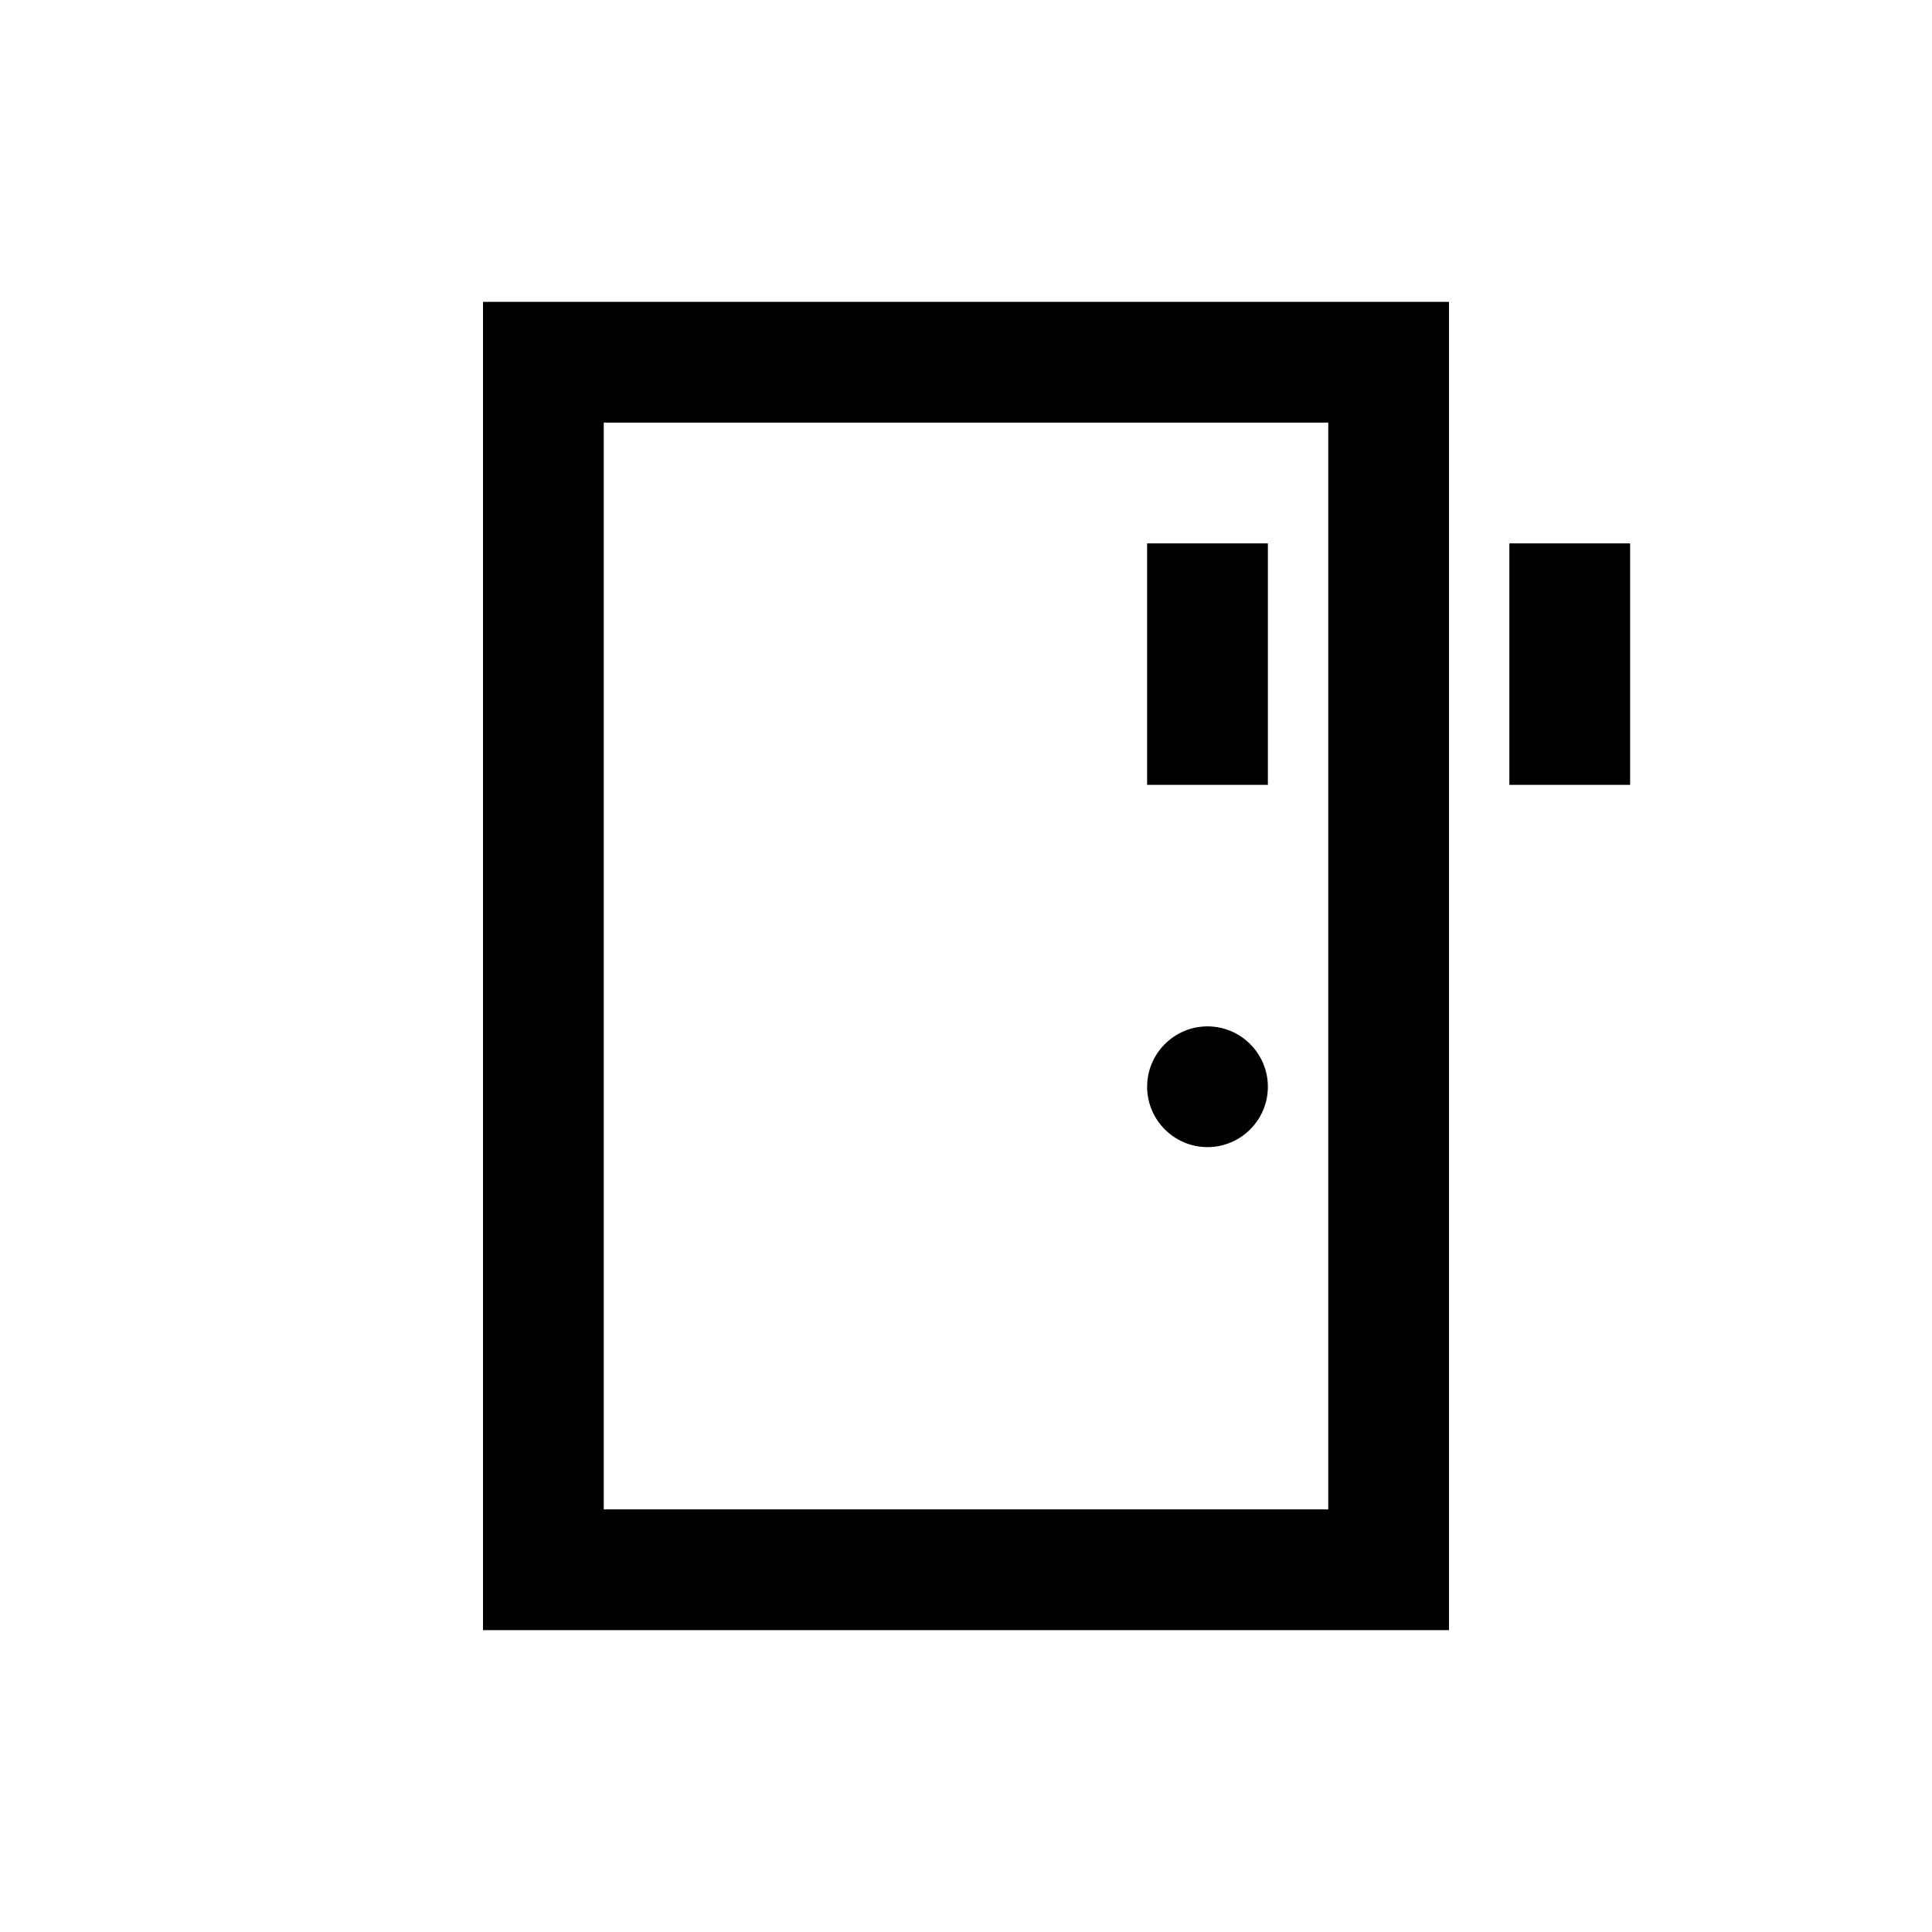 <?xml version="1.0" encoding="UTF-8"?>
<svg xmlns="http://www.w3.org/2000/svg" xmlns:xlink="http://www.w3.org/1999/xlink" viewBox="0 0 32 32" version="1.1">
<g>
<path d="M 8 5 L 8 27 L 24 27 L 24 5 Z M 10 7 L 22 7 L 22 25 L 10 25 Z M 19 9 L 19 13 L 21 13 L 21 9 Z M 25 9 L 25 13 L 27 13 L 27 9 Z M 20 17 C 19.449 17 19 17.449 19 18 C 19 18.551 19.449 19 20 19 C 20.551 19 21 18.551 21 18 C 21 17.449 20.551 17 20 17 Z "></path>
</g>
</svg>
